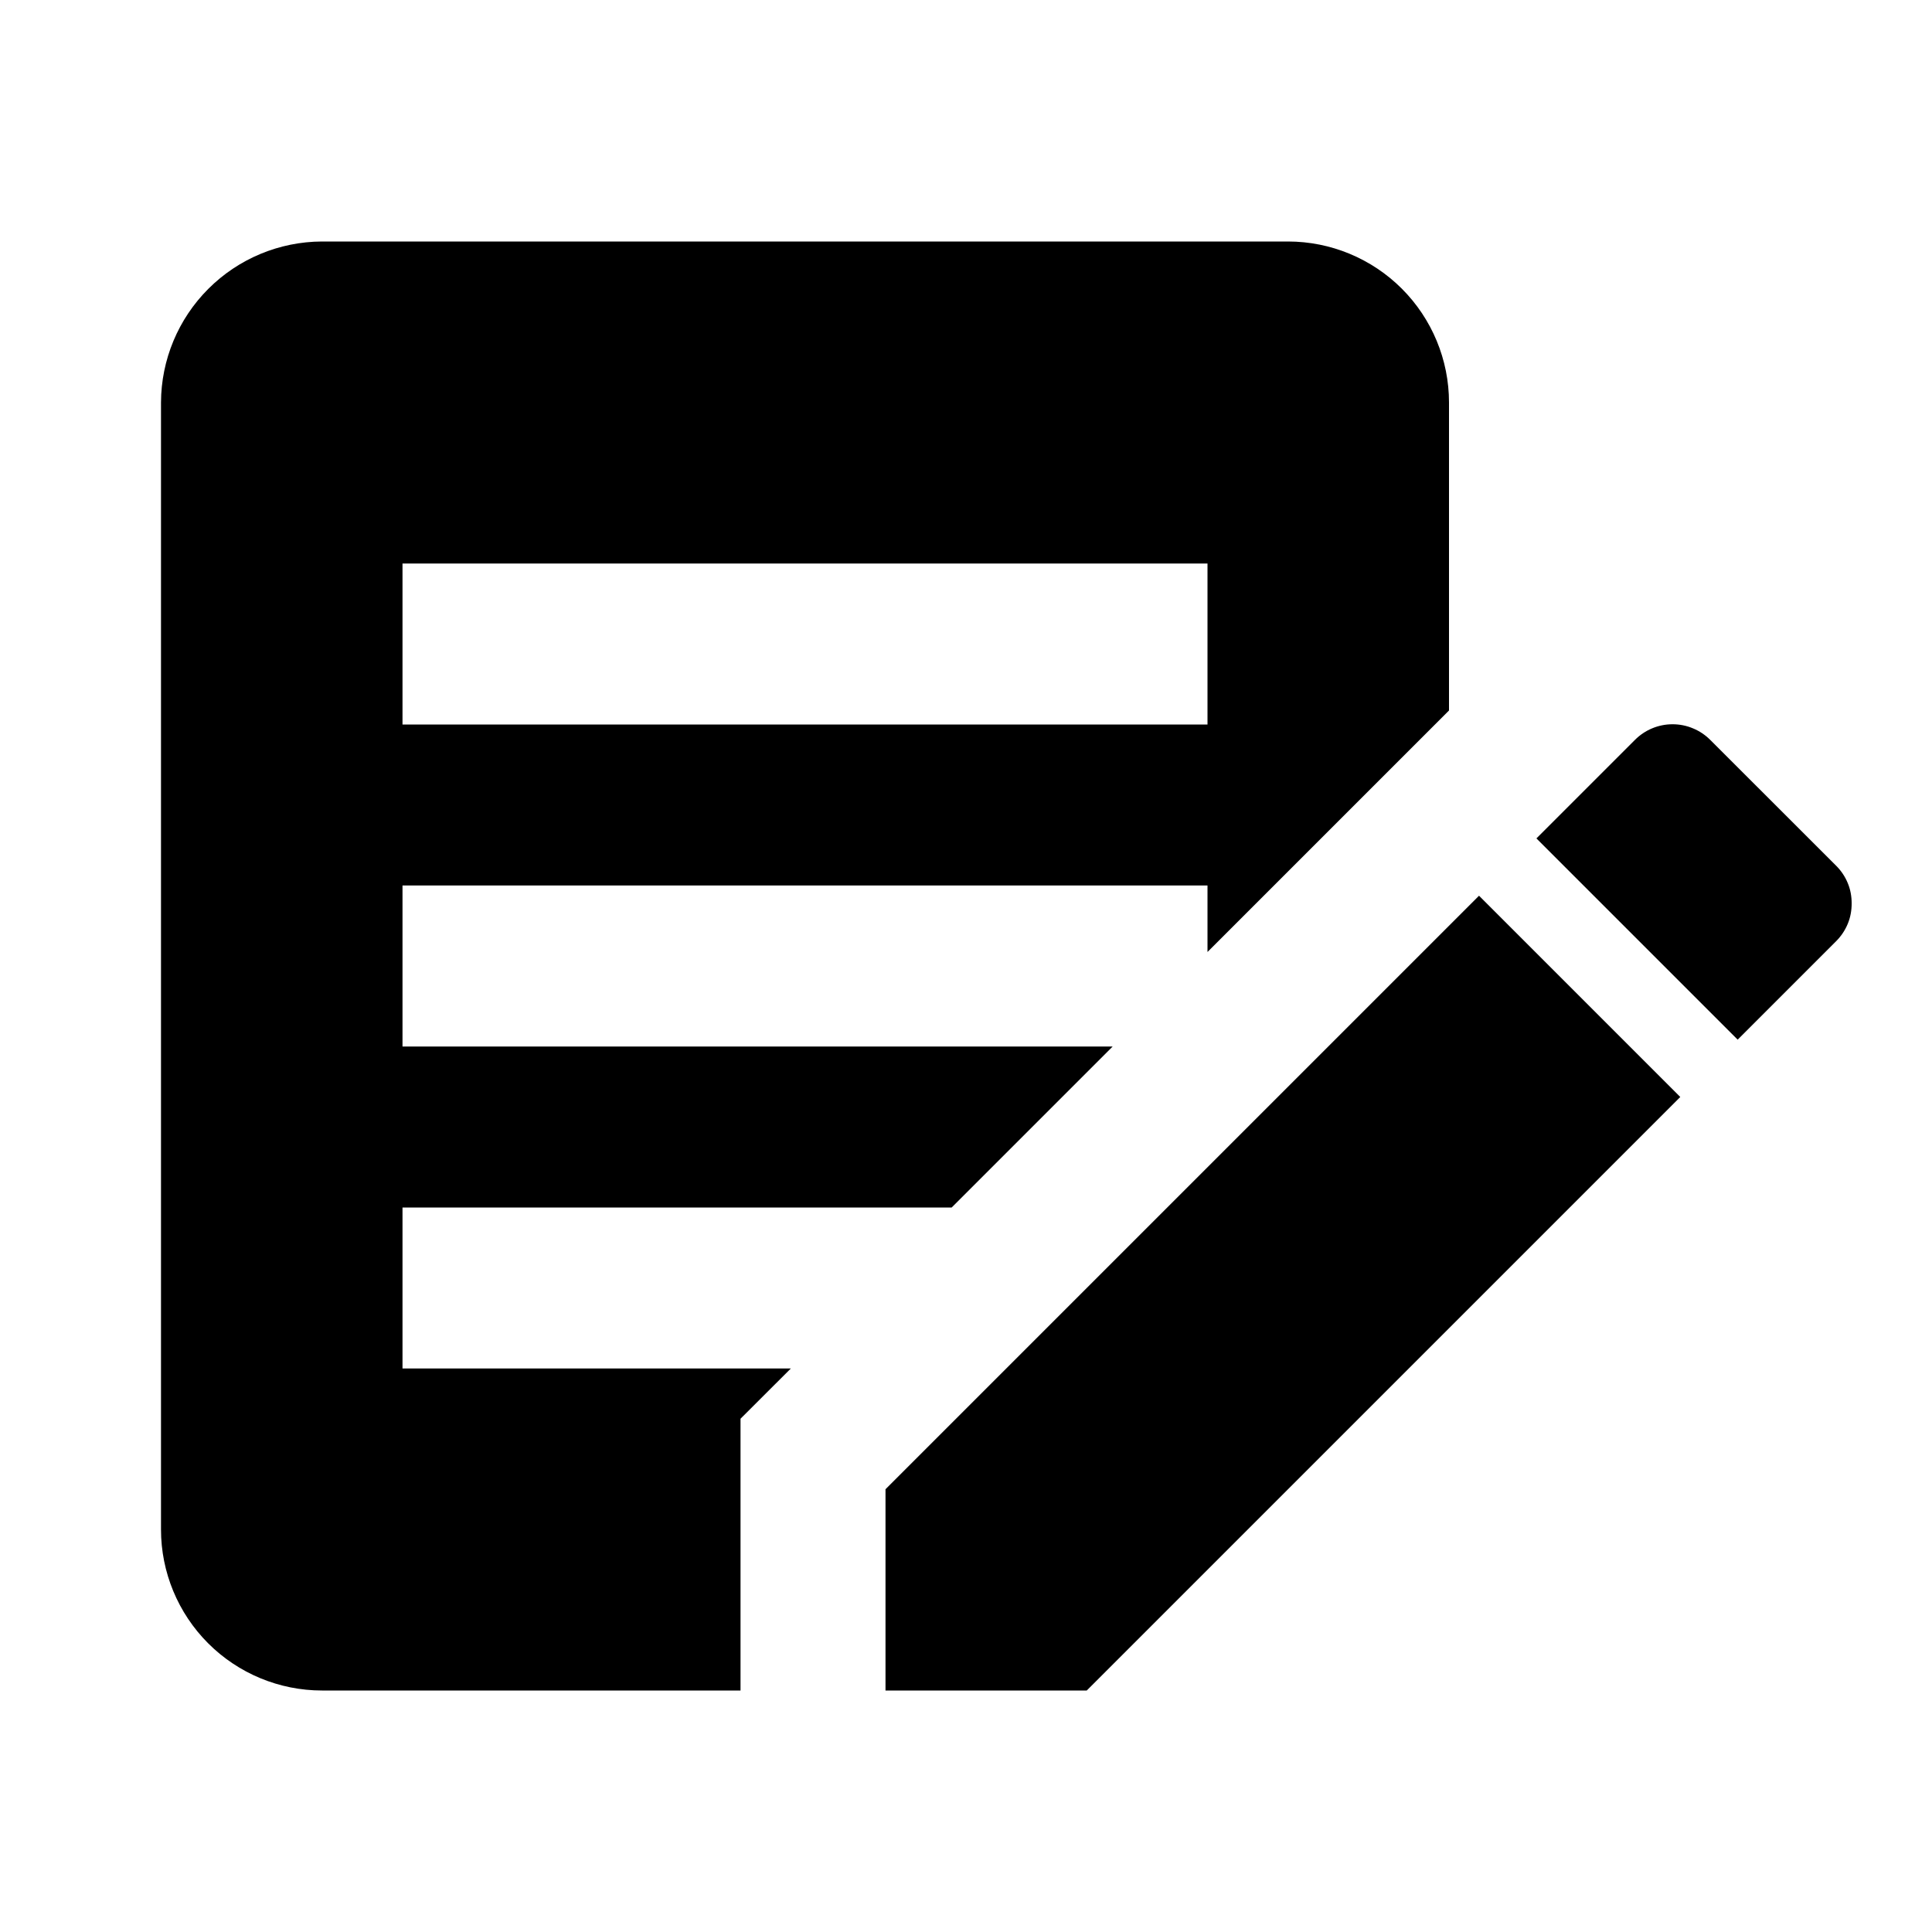 <svg width="24" height="24" viewBox="0 0 24 24" fill="none" xmlns="http://www.w3.org/2000/svg">
<path d="M11 21V18.5L18.373 11.127L20.873 13.627L13.5 21H11ZM9.199 21H4C3.47 21 2.961 20.789 2.586 20.414C2.211 20.039 2 19.53 2 19V5C2.002 4.47 2.213 3.963 2.588 3.588C2.963 3.213 3.47 3.002 4 3H16C16.53 3 17.039 3.211 17.414 3.586C17.789 3.961 18 4.47 18 5V8.826L15 11.826V11H5V13H13.822L11.822 15H5V17H9.824L9.199 17.624V21ZM5 9H15V7H5V9ZM19.086 10.415L20.309 9.192C20.37 9.131 20.443 9.081 20.523 9.048C20.604 9.014 20.69 8.997 20.777 8.997C20.864 8.997 20.951 9.014 21.031 9.048C21.112 9.081 21.185 9.131 21.246 9.192L22.809 10.754C22.87 10.815 22.92 10.888 22.953 10.969C22.987 11.049 23.002 11.136 23.002 11.223C23.002 11.31 22.987 11.396 22.953 11.477C22.92 11.557 22.87 11.631 22.809 11.692L21.586 12.915L19.086 10.415Z" fill="black"/>
</svg>
